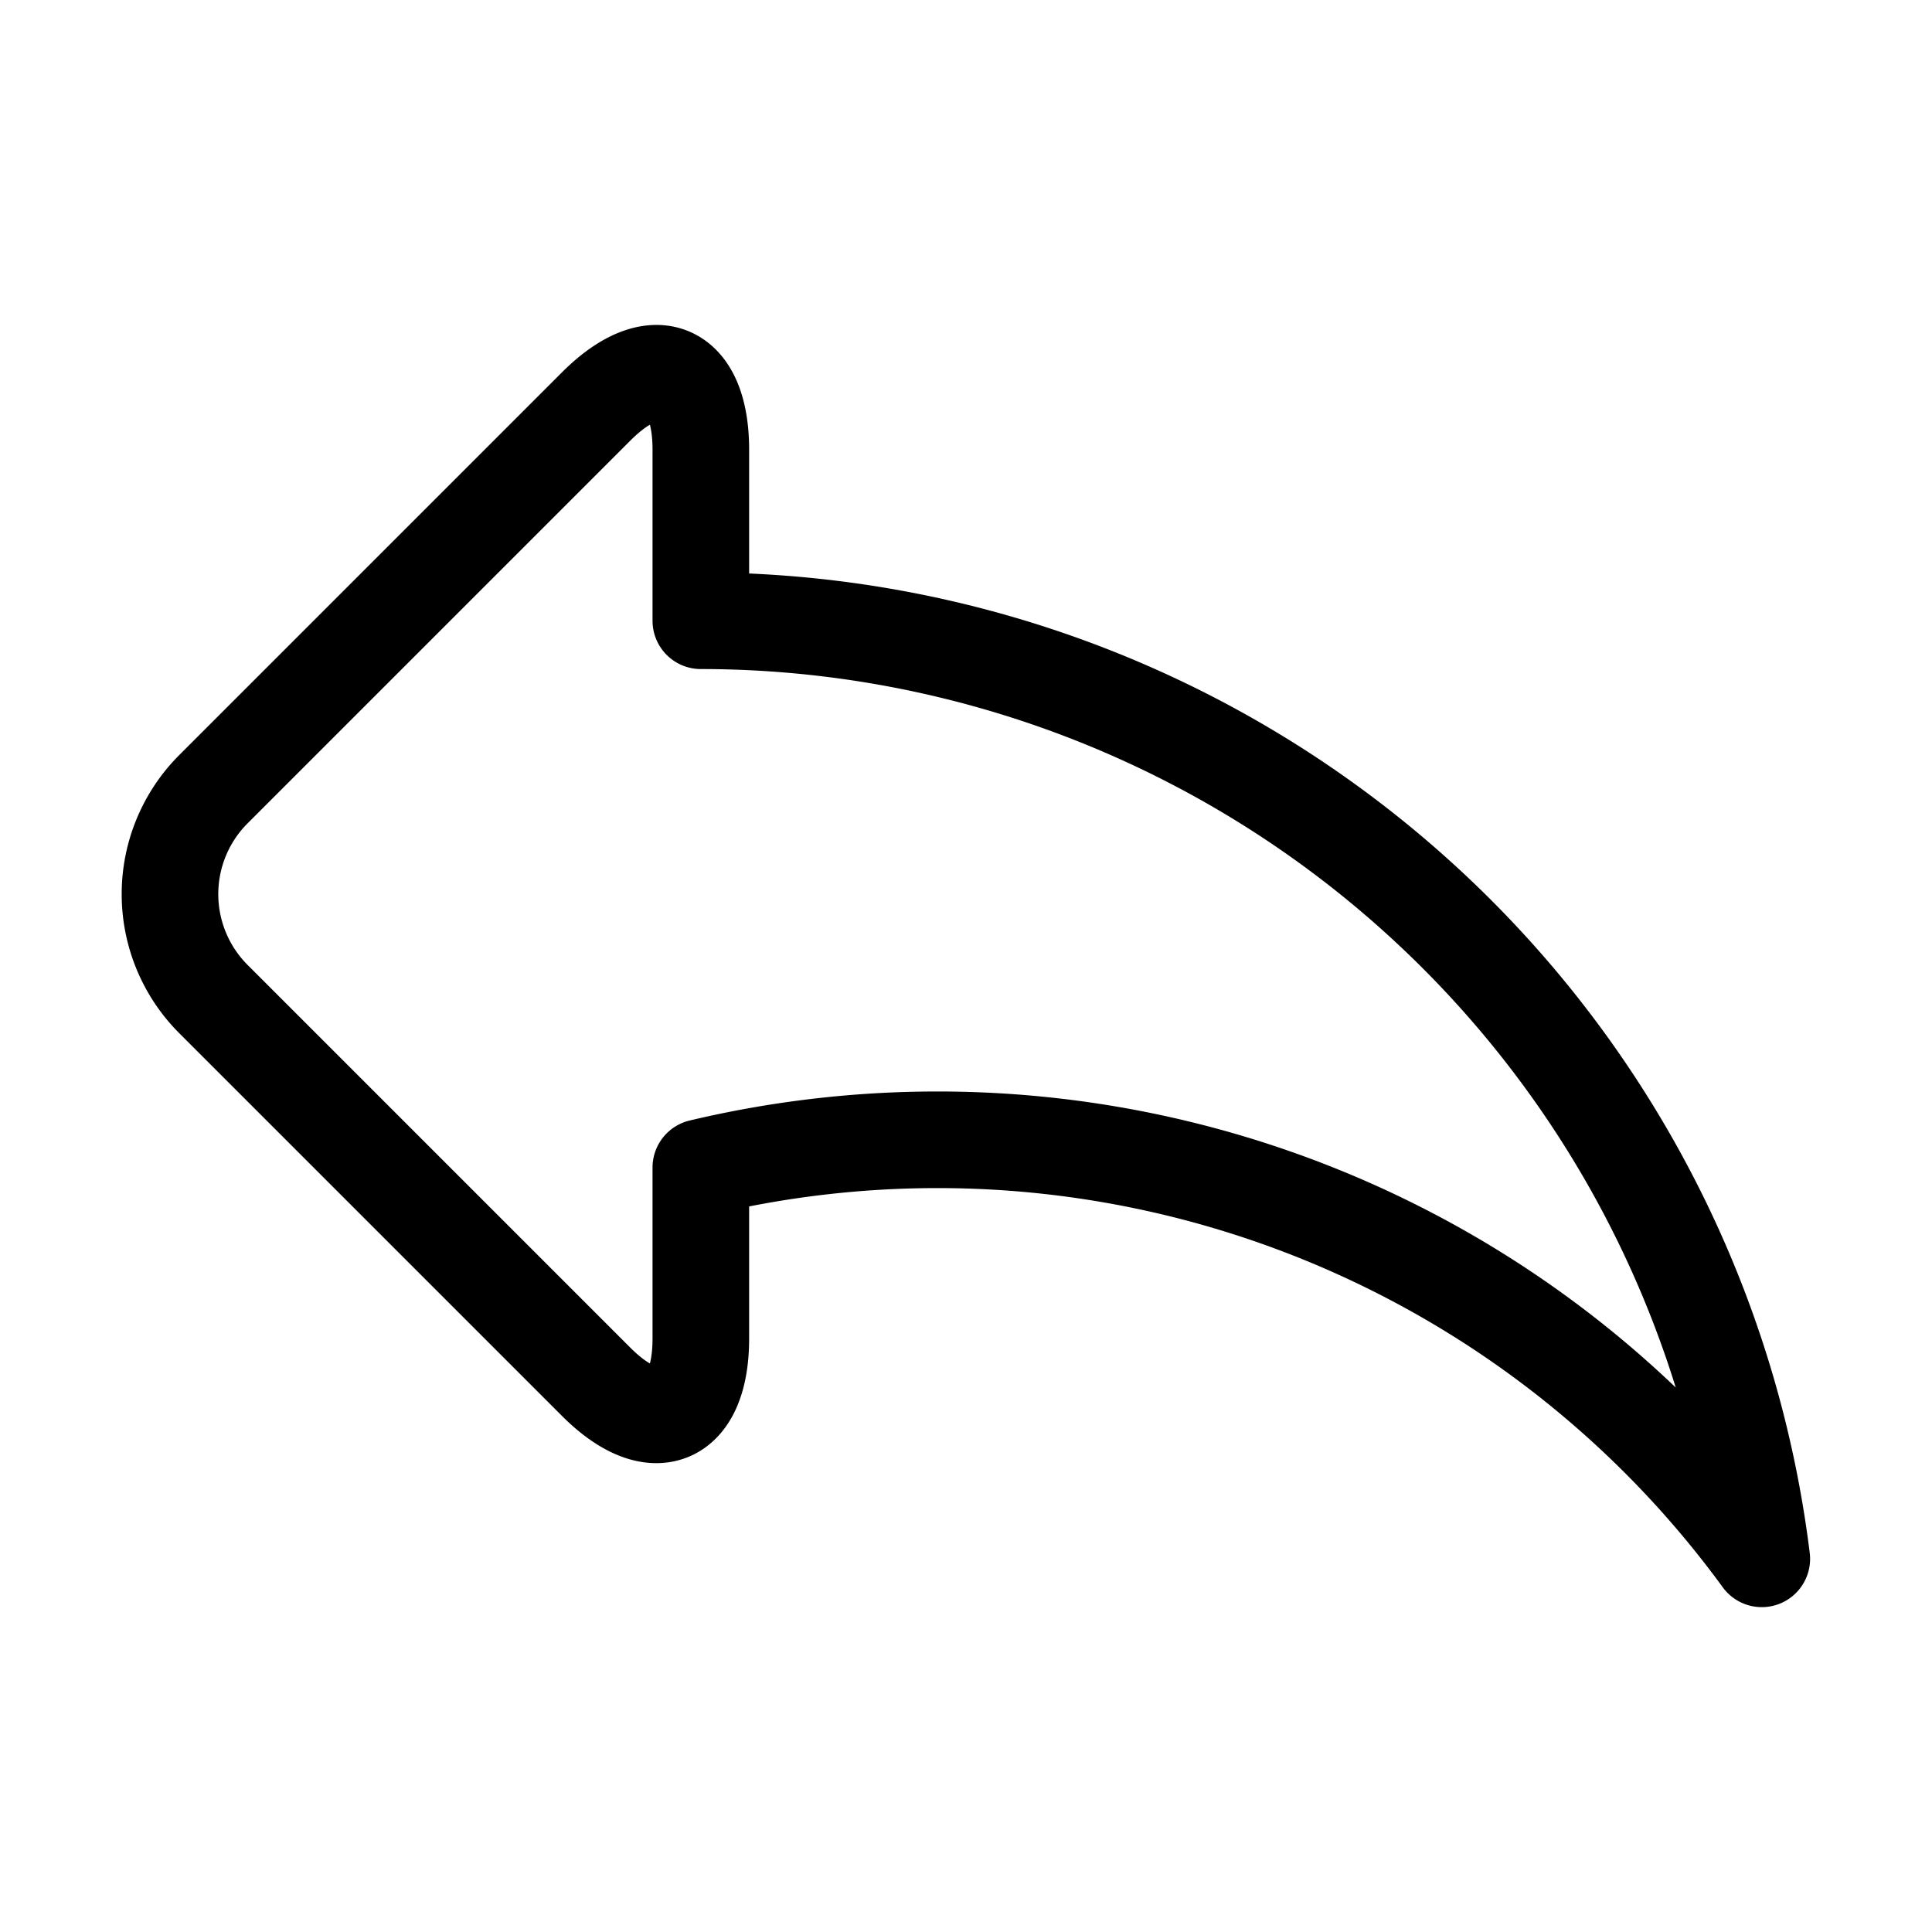 <svg id="Group_41434" data-name="Group 41434" xmlns="http://www.w3.org/2000/svg" xmlns:xlink="http://www.w3.org/1999/xlink" width="20" height="20" viewBox="0 0 20 20">
  <defs>
    <clipPath id="clip-path">
      <path id="path2565" d="M17.5-682.665H0v17.5H17.5Z" transform="translate(0 682.665)"/>
    </clipPath>
  </defs>
  <rect id="Rectangle_15704" data-name="Rectangle 15704" width="20" height="20" fill="none"/>
  <g id="forward" transform="translate(1.25 1.25)" >
    <g id="g2559">
      <g id="g2561">
        <g id="g2563" clip-path="url(#clip-path)" >
          <g id="g2569" transform="translate(0.511 2.615)" >
            <path id="path2571" d="M-624.885-163.669l3.963-3.963c.6-.6,1.084-.394,1.084.449v1.769a11.069,11.069,0,0,1,10.983,9.711,10.562,10.562,0,0,0-8.54-4.338,10.6,10.6,0,0,0-2.443.287v1.769c0,.843-.488,1.045-1.084.449l-3.963-3.963A1.537,1.537,0,0,1-624.885-163.669Z" transform="translate(625.332 167.975)" fill="none" stroke="currentColor" stroke-linecap="round" stroke-linejoin="round"  stroke-width="1"/>
          </g>
        </g>
      </g>
    </g>
  </g>
</svg>
